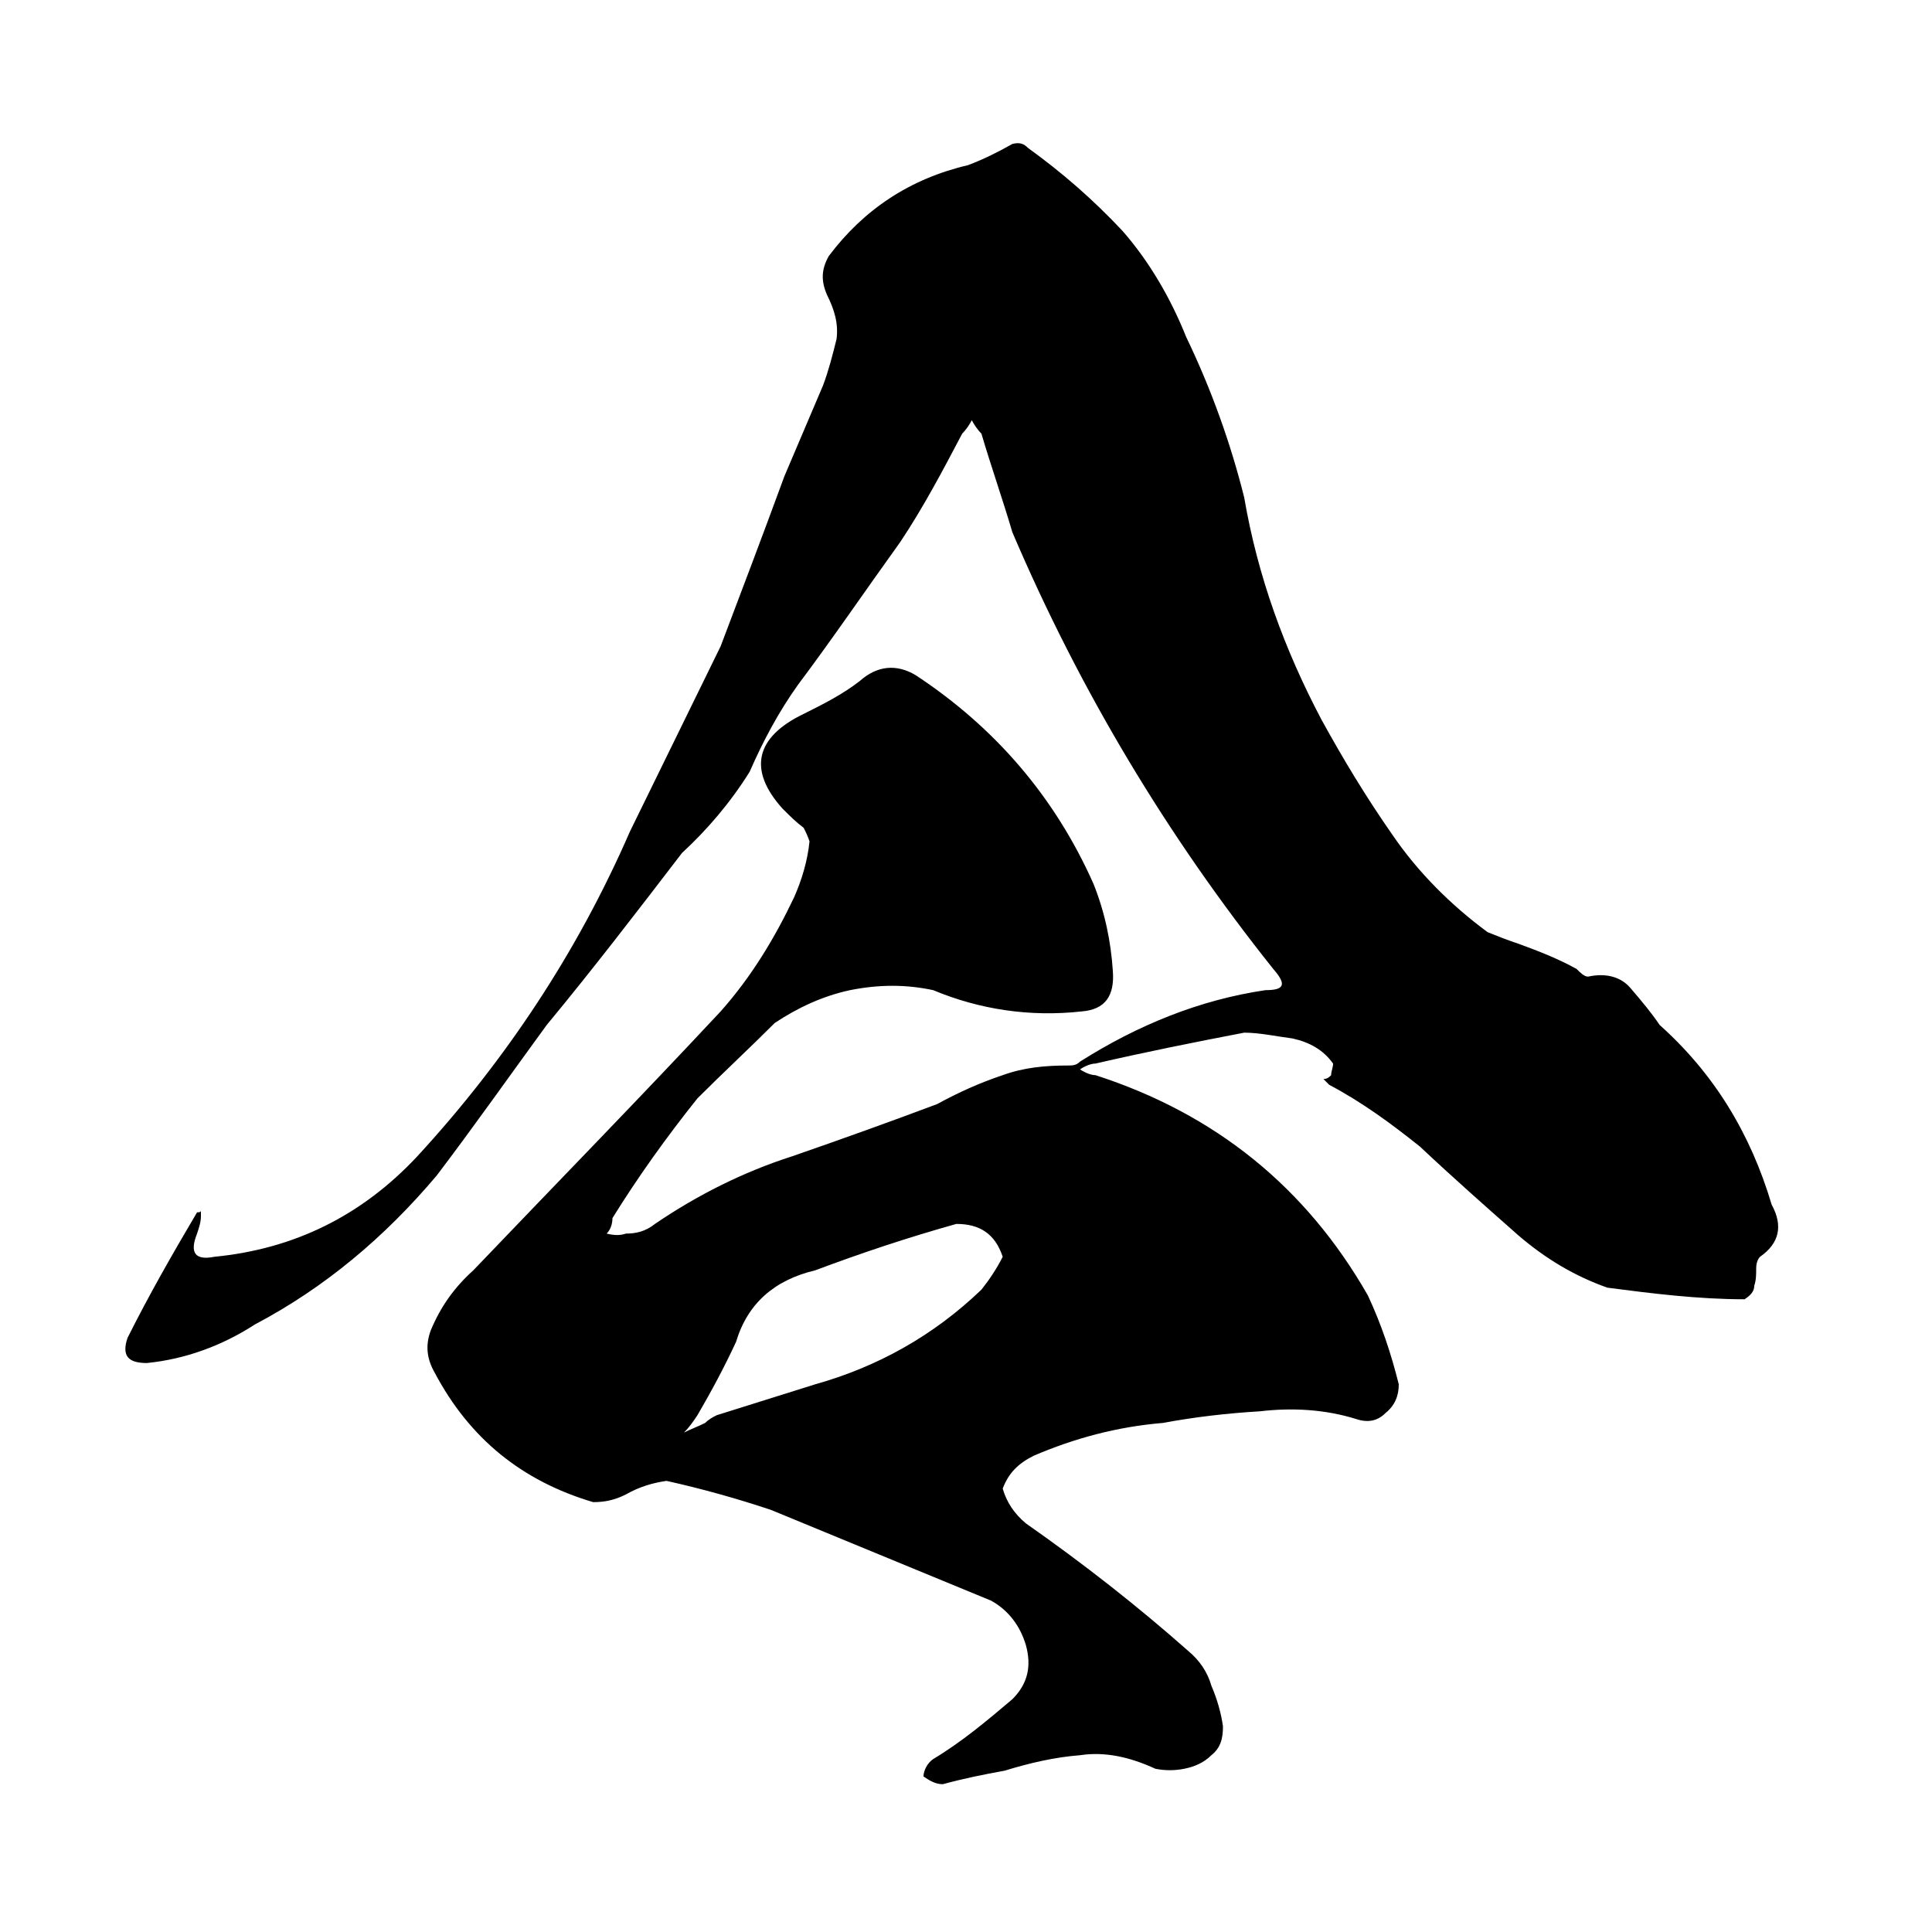 <svg viewBox="0 0 1200 1200" xmlns="http://www.w3.org/2000/svg"><path d="m1093.2 780.6c-1.2 1.2-2.4 3.6-2.4 7.2s0 7.2-1.2 10.8c0 3.6-2.4 6-6 8.4-28.8 0-57.6-3.6-85.2-7.2-20.4-7.2-38.4-18-55.2-32.4-20.4-18-40.8-36-61.2-55.2-18-14.4-36-27.6-56.4-38.4-1.2-1.2-2.4-2.4-3.6-3.6 2.4 0 3.6-1.2 4.8-2.4 0-2.4 1.2-4.8 1.2-7.2-6-8.4-14.4-13.2-25.2-15.6-9.6-1.2-20.4-3.6-30-3.6-31.2 6-61.2 12-92.4 19.2-2.4 0-6 1.2-9.6 3.6 3.6 2.4 7.2 3.6 9.6 3.6 74.4 24 130.8 69.6 169.2 136.8 8.4 18 14.4 36 19.2 55.2 0 7.2-2.4 13.2-8.4 18-4.8 4.8-10.8 6-18 3.6-19.2-6-39.6-7.2-60-4.8-20.4 1.2-40.8 3.6-60 7.2-28.8 2.4-55.2 9.6-80.4 20.4-9.6 4.8-15.6 10.8-19.2 20.4 2.4 8.4 7.2 15.6 14.4 21.6 36 25.2 69.6 51.6 100.8 79.2 7.2 6 12 13.2 14.4 21.6 3.6 8.4 6 16.8 7.2 25.2 0 7.2-1.2 13.2-7.2 18-4.8 4.8-10.8 7.2-16.8 8.4s-12 1.2-18 0c-15.6-7.2-31.2-10.8-46.8-8.4-15.6 1.2-31.2 4.8-46.8 9.6-13.2 2.4-25.2 4.8-38.4 8.4-4.8 0-8.4-2.4-12-4.8 0-3.6 2.4-8.4 6-10.8 18-10.8 33.6-24 49.2-37.2 9.6-9.6 12-20.4 8.4-33.6-3.6-12-10.8-21.6-21.6-27.6l-136.8-56.4c-21.6-7.2-43.2-13.2-64.8-18-8.4 1.2-16.8 3.6-25.2 8.4-7.2 3.6-13.2 4.8-20.4 4.8-44.4-13.2-76.8-39.6-98.4-80.4-4.8-8.4-6-16.8-2.4-26.4 6-14.4 14.4-26.4 26.4-37.2 51.6-54 103.2-106.8 153.6-160.8 19.2-21.6 33.6-45.6 45.6-70.8 4.8-10.8 8.4-22.8 9.6-34.8-1.2-3.6-2.4-6-3.6-8.4-4.8-3.6-8.4-7.2-13.2-12-21.6-24-16.8-44.4 13.2-58.8 12-6 24-12 34.8-20.4 10.8-9.6 22.8-10.8 34.8-3.6 49.2 32.4 86.4 75.6 110.4 129.6 7.2 18 10.8 36 12 54 1.2 15.6-4.8 24-19.2 25.2-32.4 3.6-63.6-1.2-92.4-13.2-16.8-3.6-33.6-3.6-51.6 0-16.8 3.6-32.4 10.8-46.8 20.4-15.6 15.6-32.4 31.2-48 46.8-19.2 24-37.2 49.2-52.8 74.4 0 3.6-1.2 7.2-3.6 9.6 4.8 1.2 8.4 1.2 12 0 6 0 12-1.2 18-6 26.4-18 55.2-32.4 85.2-42 31.2-10.8 61.2-21.6 90-32.4 13.2-7.2 26.4-13.2 40.8-18 13.2-4.8 26.4-6 40.8-6 2.4 0 4.8 0 7.2-2.4 36-22.8 74.4-38.4 115.2-44.4 12 0 13.2-3.6 4.8-13.2-66-82.8-120-172.8-162-271.2-6-20.4-13.2-40.8-19.2-61.2-2.4-2.4-4.8-6-6-8.4-1.2 2.4-3.6 6-6 8.4-12 22.8-24 45.6-38.4 67.2-21.6 30-42 60-63.6 88.8-12 16.8-21.6 34.8-30 54-12 19.2-26.4 36-42 50.4-27.6 36-55.2 72-84 106.8-22.8 31.2-45.6 63.6-68.4 93.6-32.4 38.4-69.6 69.6-112.8 92.4-20.4 13.2-43.2 21.6-67.2 24-12 0-15.6-4.8-12-15.6 13.2-26.4 27.6-51.6 43.2-78 1.2 0 2.4 0 2.4-1.2v3.6c0 3.6-1.2 7.2-2.4 10.8-4.8 12-1.2 16.8 10.8 14.4 49.2-4.8 91.2-25.2 126-62.4 55.2-60 99.6-127.2 132-201.6l56.4-115.2c13.2-34.8 26.4-69.6 39.6-105.6l24-56.4c3.6-9.6 6-19.2 8.4-28.8 1.2-9.6-1.2-18-6-27.6-3.6-8.4-3.6-15.6 1.2-24 21.6-28.8 50.4-48 86.4-56.4 9.6-3.6 19.2-8.4 27.6-13.2 4.8-1.2 7.2 0 9.6 2.4 21.6 15.6 40.8 32.4 58.8 51.6 16.8 19.2 30 42 39.6 66 15.6 32.4 27.6 66 36 99.6 8.4 49.2 25.2 94.8 48 138 13.2 24 27.6 48 44.4 72 15.6 22.8 36 43.2 58.8 60 6 2.4 12 4.8 19.2 7.2 13.2 4.8 25.2 9.6 36 15.6 2.4 2.4 4.8 4.8 7.2 4.8 10.8-2.4 20.4 0 26.4 7.2 7.2 8.4 13.2 15.6 18 22.8 33.6 30 56.4 67.2 69.6 111.6 7.2 13.2 4.8 24-7.2 32.4zm-470.4 0c-4.8-14.4-14.4-20.4-28.8-20.4-30 8.4-58.8 18-87.6 28.8-25.2 6-42 20.4-49.2 44.4-7.2 15.6-15.6 31.2-24 45.6-2.4 3.6-4.8 7.2-8.4 10.8 4.8-2.4 8.4-3.6 13.2-6 2.4-2.4 4.8-3.6 7.2-4.8l61.2-19.2c38.4-10.8 73.2-30 103.2-58.8 4.8-6 9.6-13.2 13.2-20.4z"/></svg>